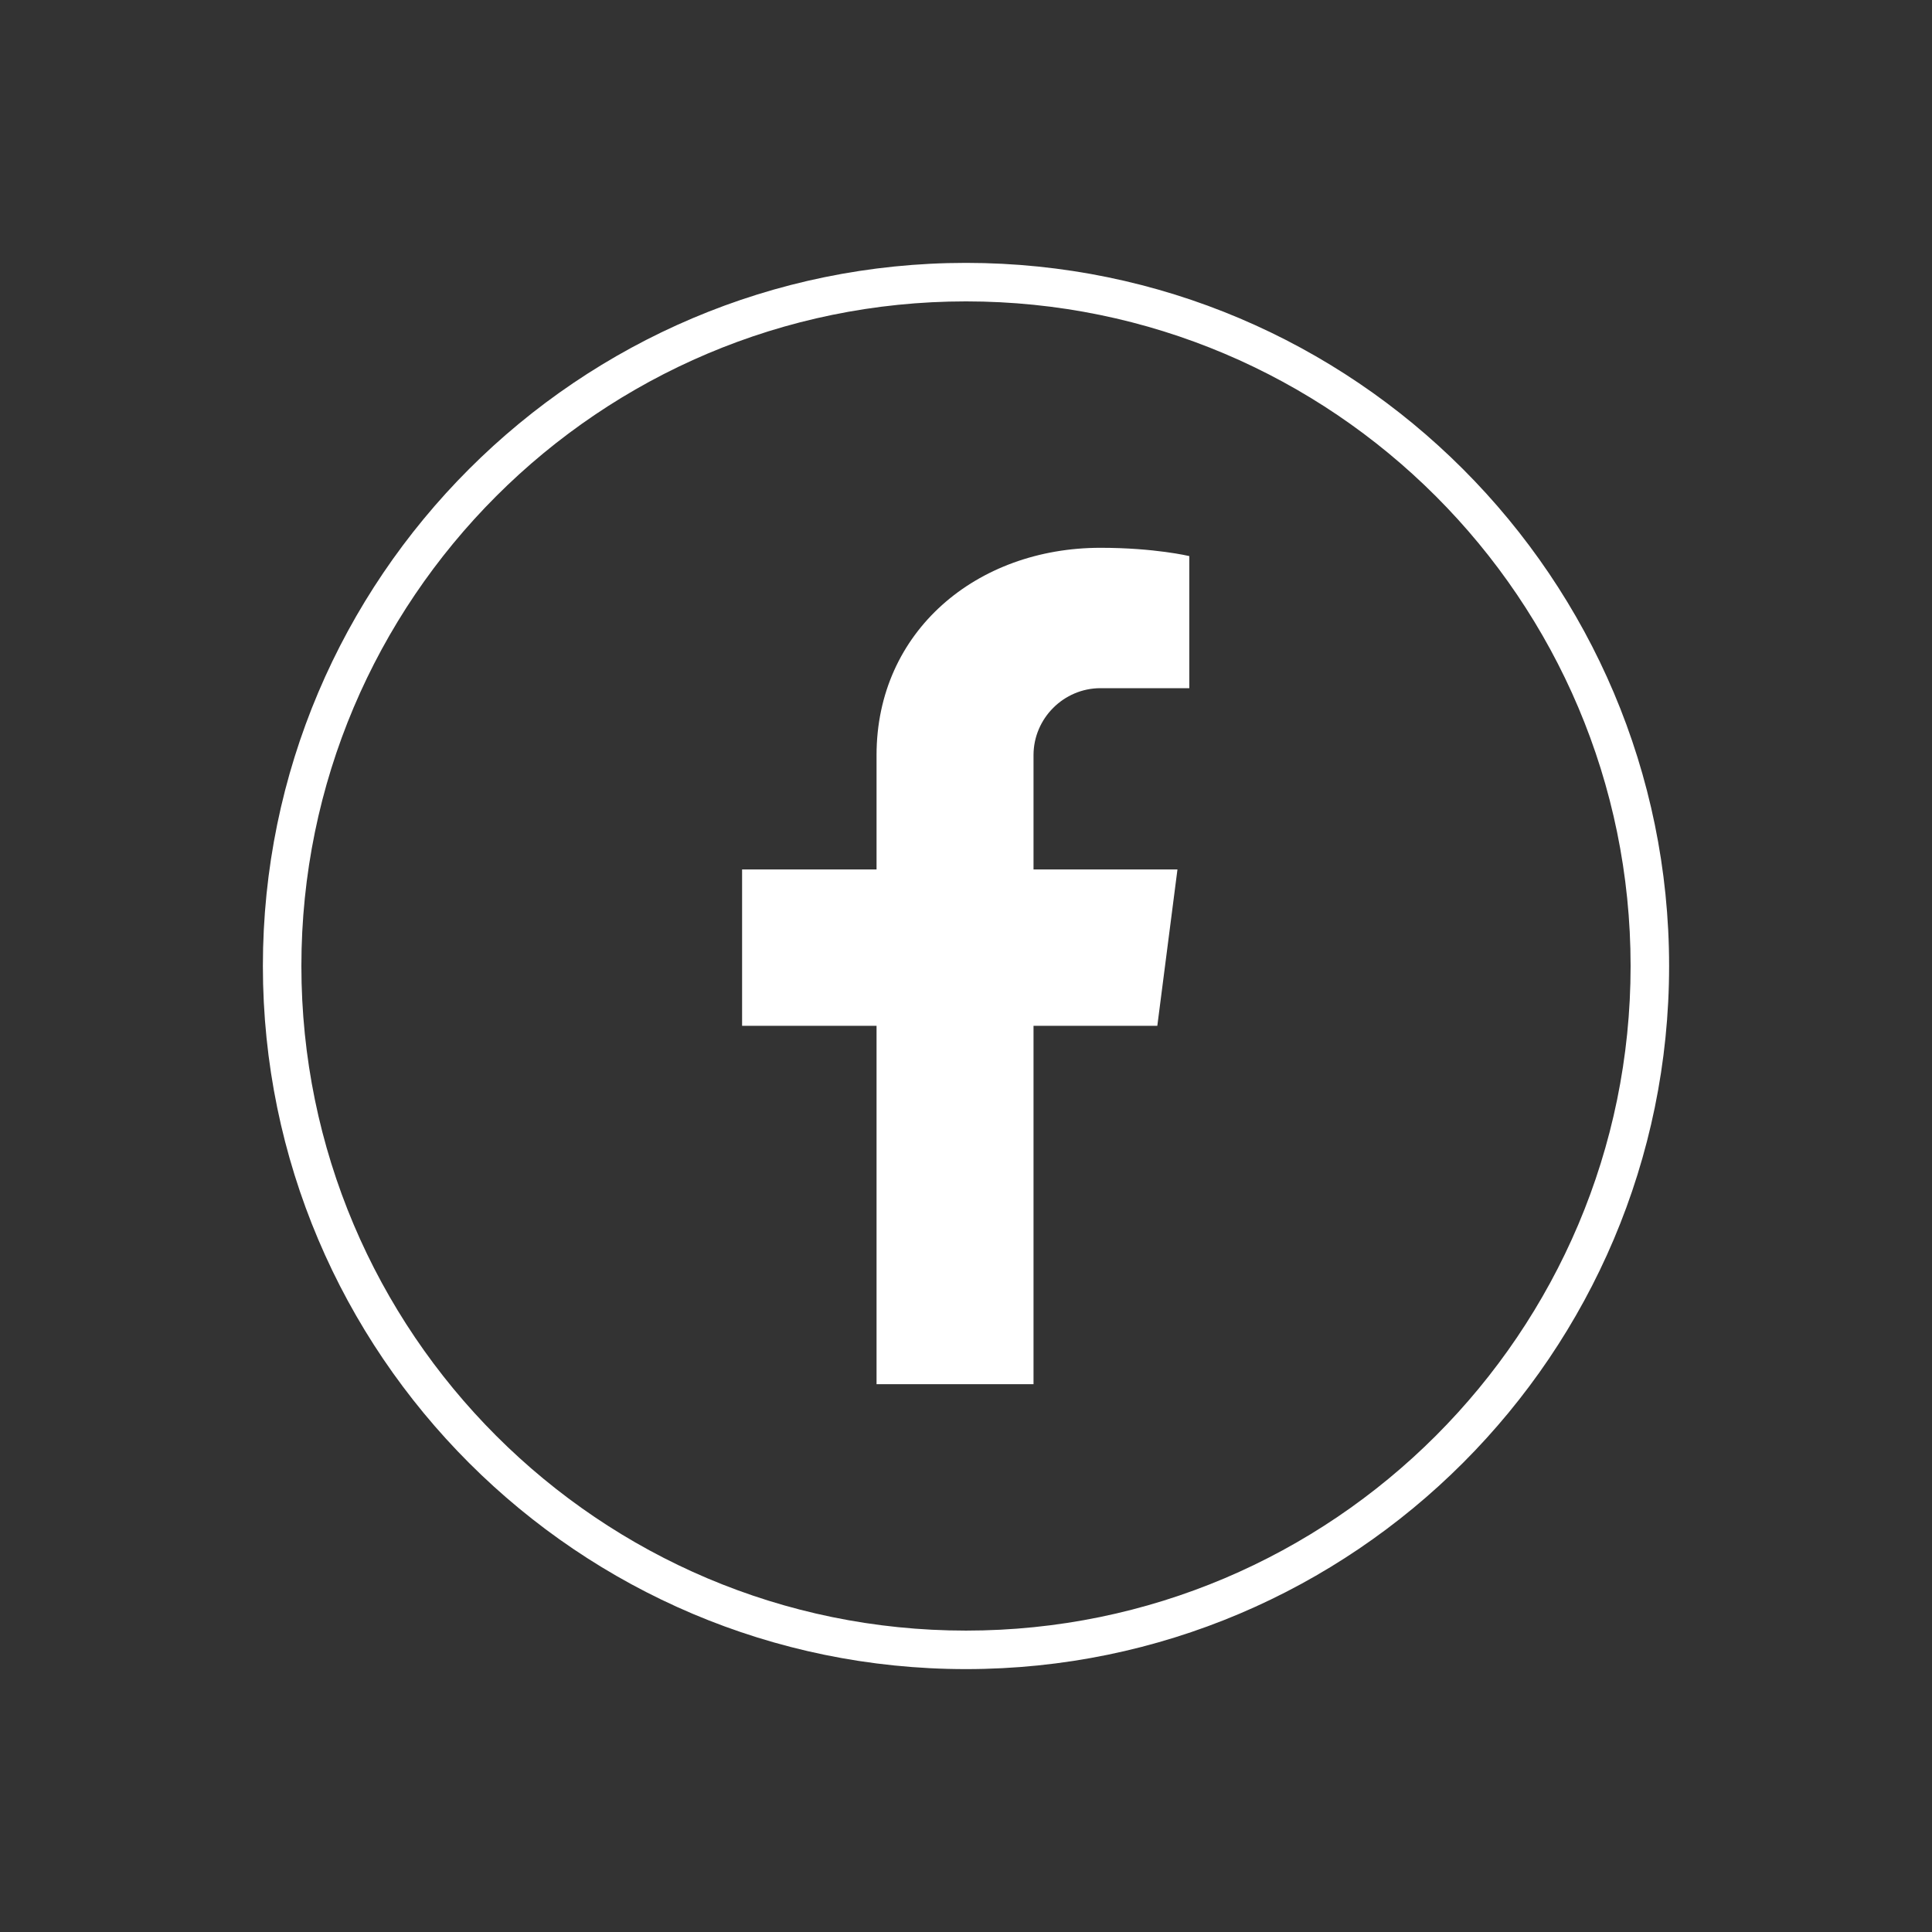 <svg xmlns="http://www.w3.org/2000/svg" xmlns:xlink="http://www.w3.org/1999/xlink" width="1024" zoomAndPan="magnify" viewBox="0 0 768 768" height="1024" preserveAspectRatio="xMidYMid meet" version="1.0"><rect x="0" y="0" width="768" height="768" fill="#333333" stroke="none"/><defs><clipPath id="ed14354d24"><path d="M 104.5 104.5 L 663.25 104.5 L 663.25 663.25 L 104.5 663.25 Z M 104.5 104.5 " clip-rule="nonzero"/></clipPath></defs><path fill="#ffffff" d="M 410.84 300.172 L 410.84 345.617 L 468.059 345.617 L 460.051 407.777 L 410.84 407.777 L 410.84 550.234 L 348.441 550.234 L 348.441 407.777 L 294.992 407.777 L 294.992 345.617 L 348.441 345.617 L 348.441 300.172 C 348.441 250.957 388.234 217.758 437.445 217.758 C 459.109 217.758 472.766 221.055 472.766 221.055 L 472.766 273.562 L 437.445 273.562 C 422.848 273.562 410.84 285.57 410.84 300.172 Z M 410.84 300.172 " fill-opacity="1" fill-rule="nonzero"/><g clip-path="url(#ed14354d24)"><path fill="#ffffff" d="M 383.996 663.496 C 230 663.496 104.5 538.227 104.5 383.996 C 104.5 229.766 230 104.5 383.996 104.5 C 538.227 104.5 663.496 230 663.496 383.996 C 663.496 537.992 538.227 663.496 383.996 663.496 Z M 383.996 119.805 C 238.242 119.805 119.805 238.242 119.805 383.996 C 119.805 529.75 238.242 648.188 383.996 648.188 C 529.75 648.188 648.188 529.75 648.188 383.996 C 648.188 238.242 529.75 119.805 383.996 119.805 Z M 383.996 119.805 " fill-opacity="1" fill-rule="nonzero"/></g></svg>